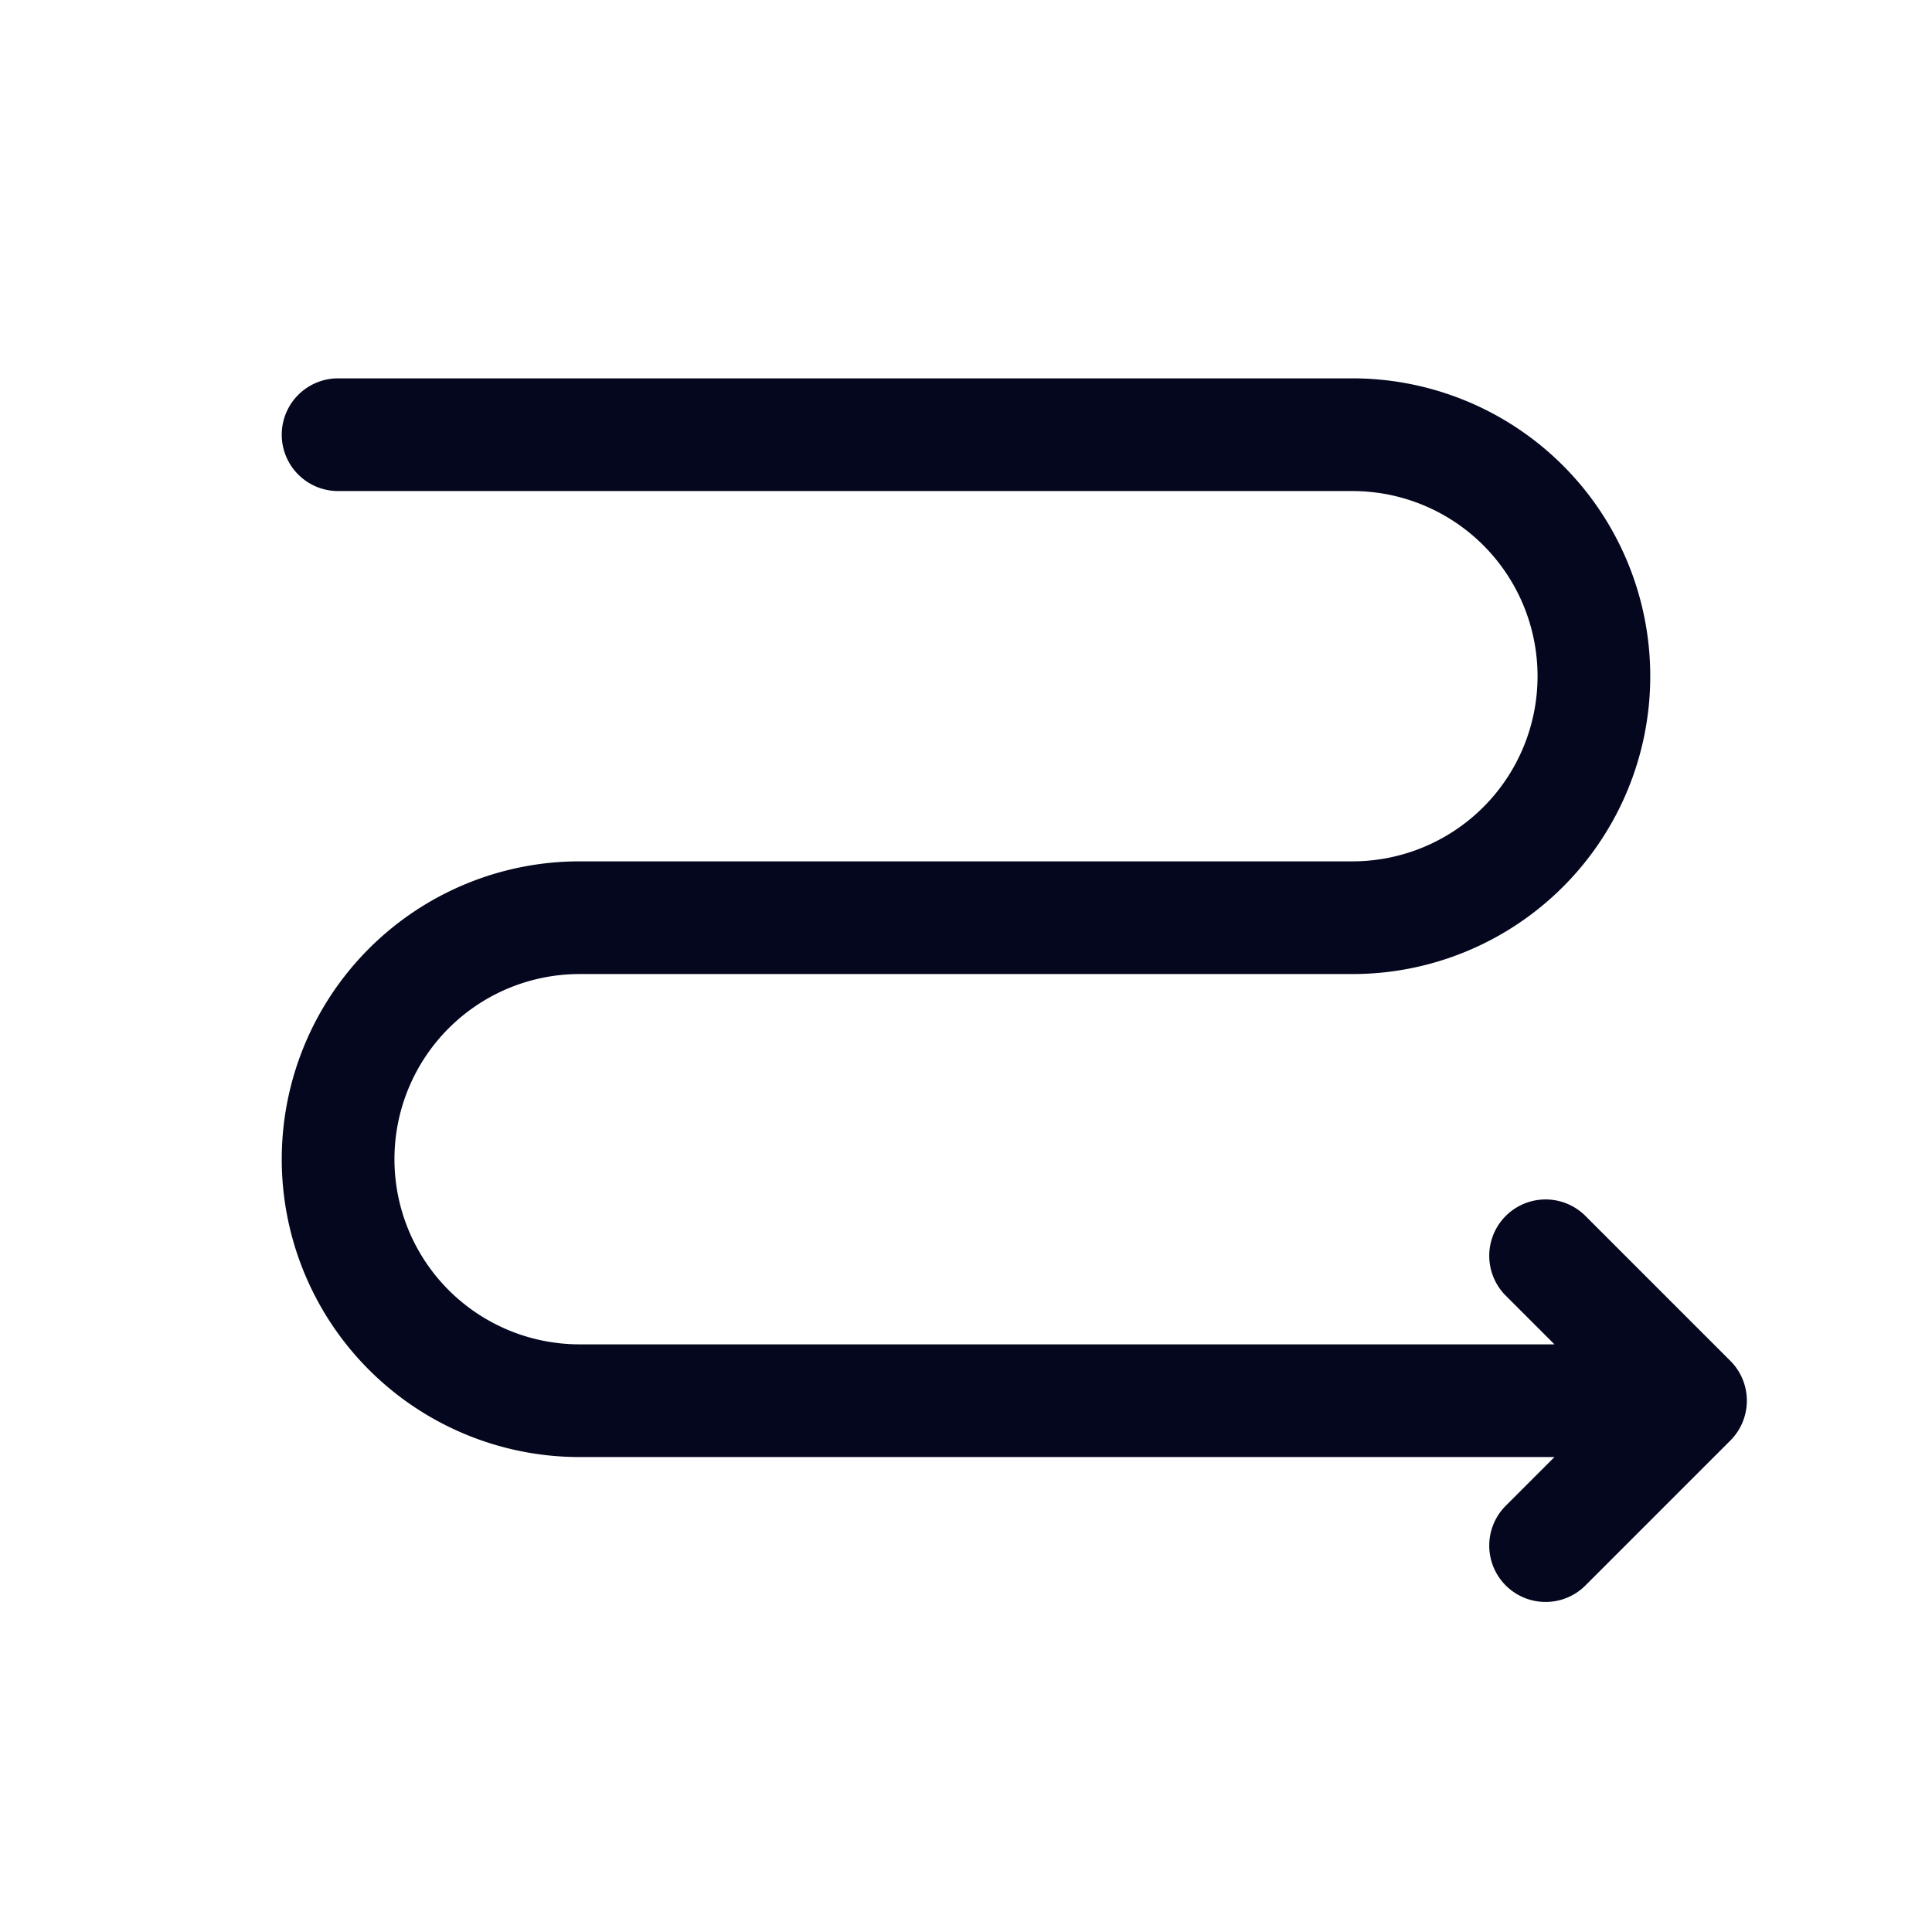 <svg xmlns="http://www.w3.org/2000/svg" width="24" height="24" fill="none"><path fill="#04071E" d="M16.8 4.8a3.6 3.6 0 0 1 0 7.2H7.2a2.4 2.4 0 1 0 0 4.8h12.352l-.776-.776a.6.6 0 0 1 .848-.848l1.8 1.8a.6.6 0 0 1 0 .848l-1.8 1.8a.6.6 0 0 1-.848-.848l.776-.776H7.2a3.6 3.6 0 0 1 0-7.2h9.6a2.4 2.4 0 1 0 0-4.8H4.2a.6.6 0 0 1 0-1.2z"/><path fill="#04071E" fill-rule="evenodd" d="M3.5 5.4a.7.7 0 0 1 .7-.7h12.6a3.7 3.7 0 1 1 0 7.4H7.2a2.3 2.3 0 1 0 0 4.6h12.11l-.605-.605a.7.7 0 0 1 .99-.99l1.8 1.8a.7.7 0 0 1 0 .99l-1.8 1.8a.7.7 0 0 1-.99-.99l.605-.605H7.2a3.7 3.7 0 1 1 0-7.4h9.6a2.3 2.3 0 1 0 0-4.6H4.2a.7.7 0 0 1-.7-.7m.7-.5a.5.5 0 0 0 0 1h12.6a2.5 2.5 0 0 1 0 5H7.2a3.5 3.5 0 1 0 0 7h12.352a.1.1 0 0 1 .07.17l-.776.776a.5.5 0 0 0 .708.708l1.8-1.8a.5.5 0 0 0 0-.708l-1.8-1.8a.5.5 0 0 0-.708.708l.776.775a.1.1 0 0 1-.07.171H7.2a2.5 2.5 0 0 1 0-5h9.6a3.5 3.5 0 1 0 0-7z" clip-rule="evenodd"/></svg>